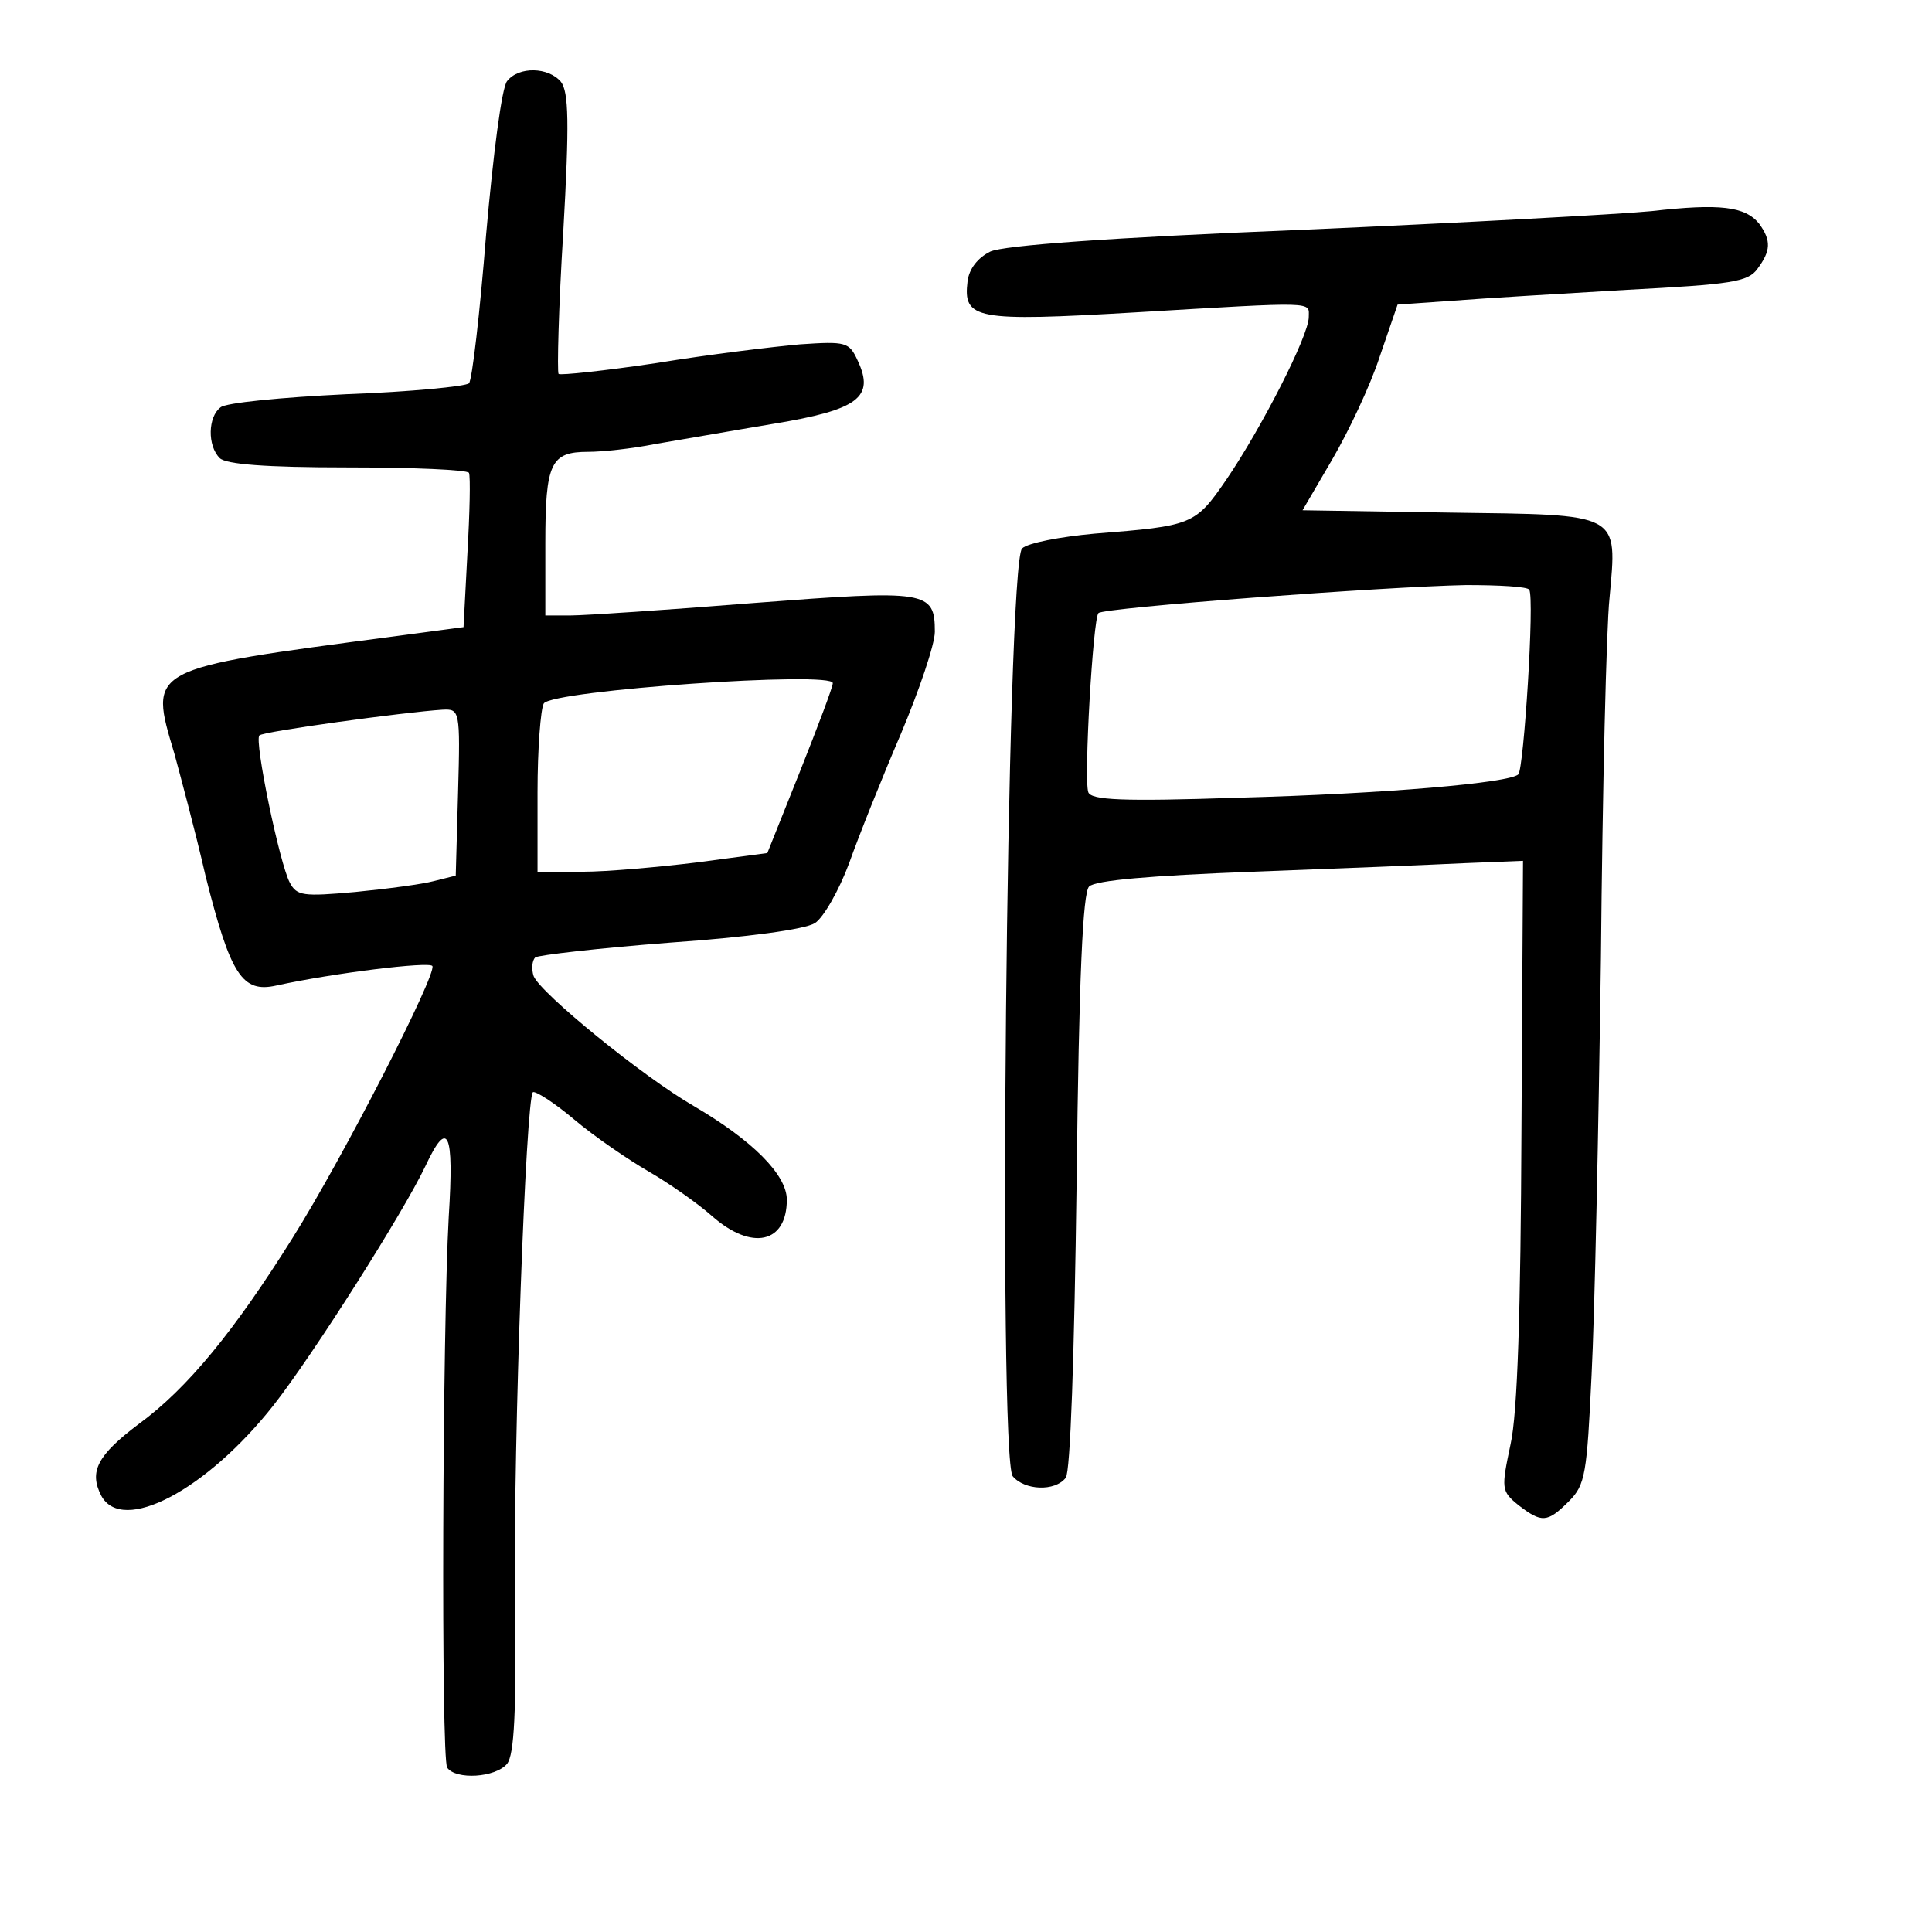 <?xml version="1.0" standalone="no"?>
<!DOCTYPE svg PUBLIC "-//W3C//DTD SVG 20010904//EN"
 "http://www.w3.org/TR/2001/REC-SVG-20010904/DTD/svg10.dtd">
<svg version="1.0" xmlns="http://www.w3.org/2000/svg"
 width="248pt" height="248pt" viewBox="0 0 248 248"
 preserveAspectRatio="xMidYMid meet">
<g transform="translate(0,248) scale(0.1,-0.1)"
fill="#000000" stroke="none">
<path d="M651 2376 c-7 -8 -18 -95 -27 -197 -8 -101 -18 -187 -22 -191 -4 -4
-75 -11 -157 -14 -83 -4 -156 -11 -162 -17 -16 -12 -17 -49 -1 -65 8 -8 59
-12 164 -12 84 0 154 -3 156 -7 2 -5 1 -51 -2 -103 l-5 -95 -90 -12 c-318 -42
-314 -40 -281 -151 7 -26 26 -96 40 -157 32 -127 47 -150 91 -140 73 16 196
31 200 25 6 -10 -114 -245 -180 -350 -74 -118 -134 -192 -197 -238 -53 -40
-64 -61 -48 -92 27 -50 135 7 221 116 51 65 167 248 195 307 29 62 37 45 30
-65 -8 -144 -10 -693 -2 -707 11 -16 62 -13 77 5 9 12 12 64 10 217 -2 200 14
635 23 645 3 2 27 -13 53 -35 26 -22 70 -52 96 -67 26 -15 63 -41 81 -57 51
-45 96 -35 96 21 0 32 -44 76 -119 120 -66 38 -197 145 -206 167 -3 9 -2 20 2
24 4 3 82 12 173 19 100 7 173 17 186 25 11 7 31 42 44 77 12 34 42 109 66
165 24 57 44 116 44 132 0 53 -10 54 -232 37 -112 -9 -218 -16 -235 -16 l-33
0 0 93 c0 103 7 117 55 117 18 0 56 4 86 10 30 5 98 17 152 26 109 18 130 34
108 81 -11 24 -15 25 -74 21 -34 -3 -117 -13 -184 -24 -67 -10 -124 -16 -126
-14 -2 3 0 85 6 182 8 141 7 180 -3 193 -16 19 -54 20 -69 1z m418 -773 c0 -5
-19 -55 -42 -113 l-42 -105 -90 -12 c-49 -6 -116 -12 -147 -12 l-58 -1 0 103
c0 56 4 107 8 114 11 17 373 42 371 26z m-481 -140 l-3 -107 -28 -7 c-15 -4
-60 -10 -101 -14 -67 -6 -75 -5 -84 12 -13 24 -46 183 -39 189 4 5 187 30 235
33 22 1 23 0 20 -106z"/>
<path d="M2120 2209 c-41 -4 -243 -15 -449 -24 -247 -10 -383 -20 -400 -28
-16 -8 -27 -22 -29 -38 -6 -49 10 -52 215 -40 236 14 223 14 223 -6 0 -24 -61
-143 -106 -209 -40 -58 -43 -59 -169 -69 -44 -4 -86 -12 -93 -19 -20 -19 -31
-1168 -12 -1191 15 -18 54 -20 68 -2 6 7 11 154 14 380 3 265 8 371 16 379 8
8 79 14 210 19 108 4 231 9 272 11 l75 3 -2 -345 c-1 -233 -5 -364 -14 -404
-12 -57 -12 -60 10 -78 30 -23 37 -23 65 5 21 21 23 35 29 162 4 77 9 318 12
535 2 217 7 425 11 462 10 111 16 107 -205 110 l-189 3 38 65 c21 36 49 95 61
132 l23 67 71 5 c38 3 139 9 224 14 133 7 155 10 167 27 17 23 18 36 2 58 -18
22 -50 26 -138 16z m-157 -486 c7 -11 -7 -230 -14 -237 -11 -11 -172 -25 -360
-30 -149 -5 -188 -3 -192 7 -6 16 6 223 13 230 6 7 368 34 472 36 42 0 79 -2
81 -6z"/>
</g>
</svg>
